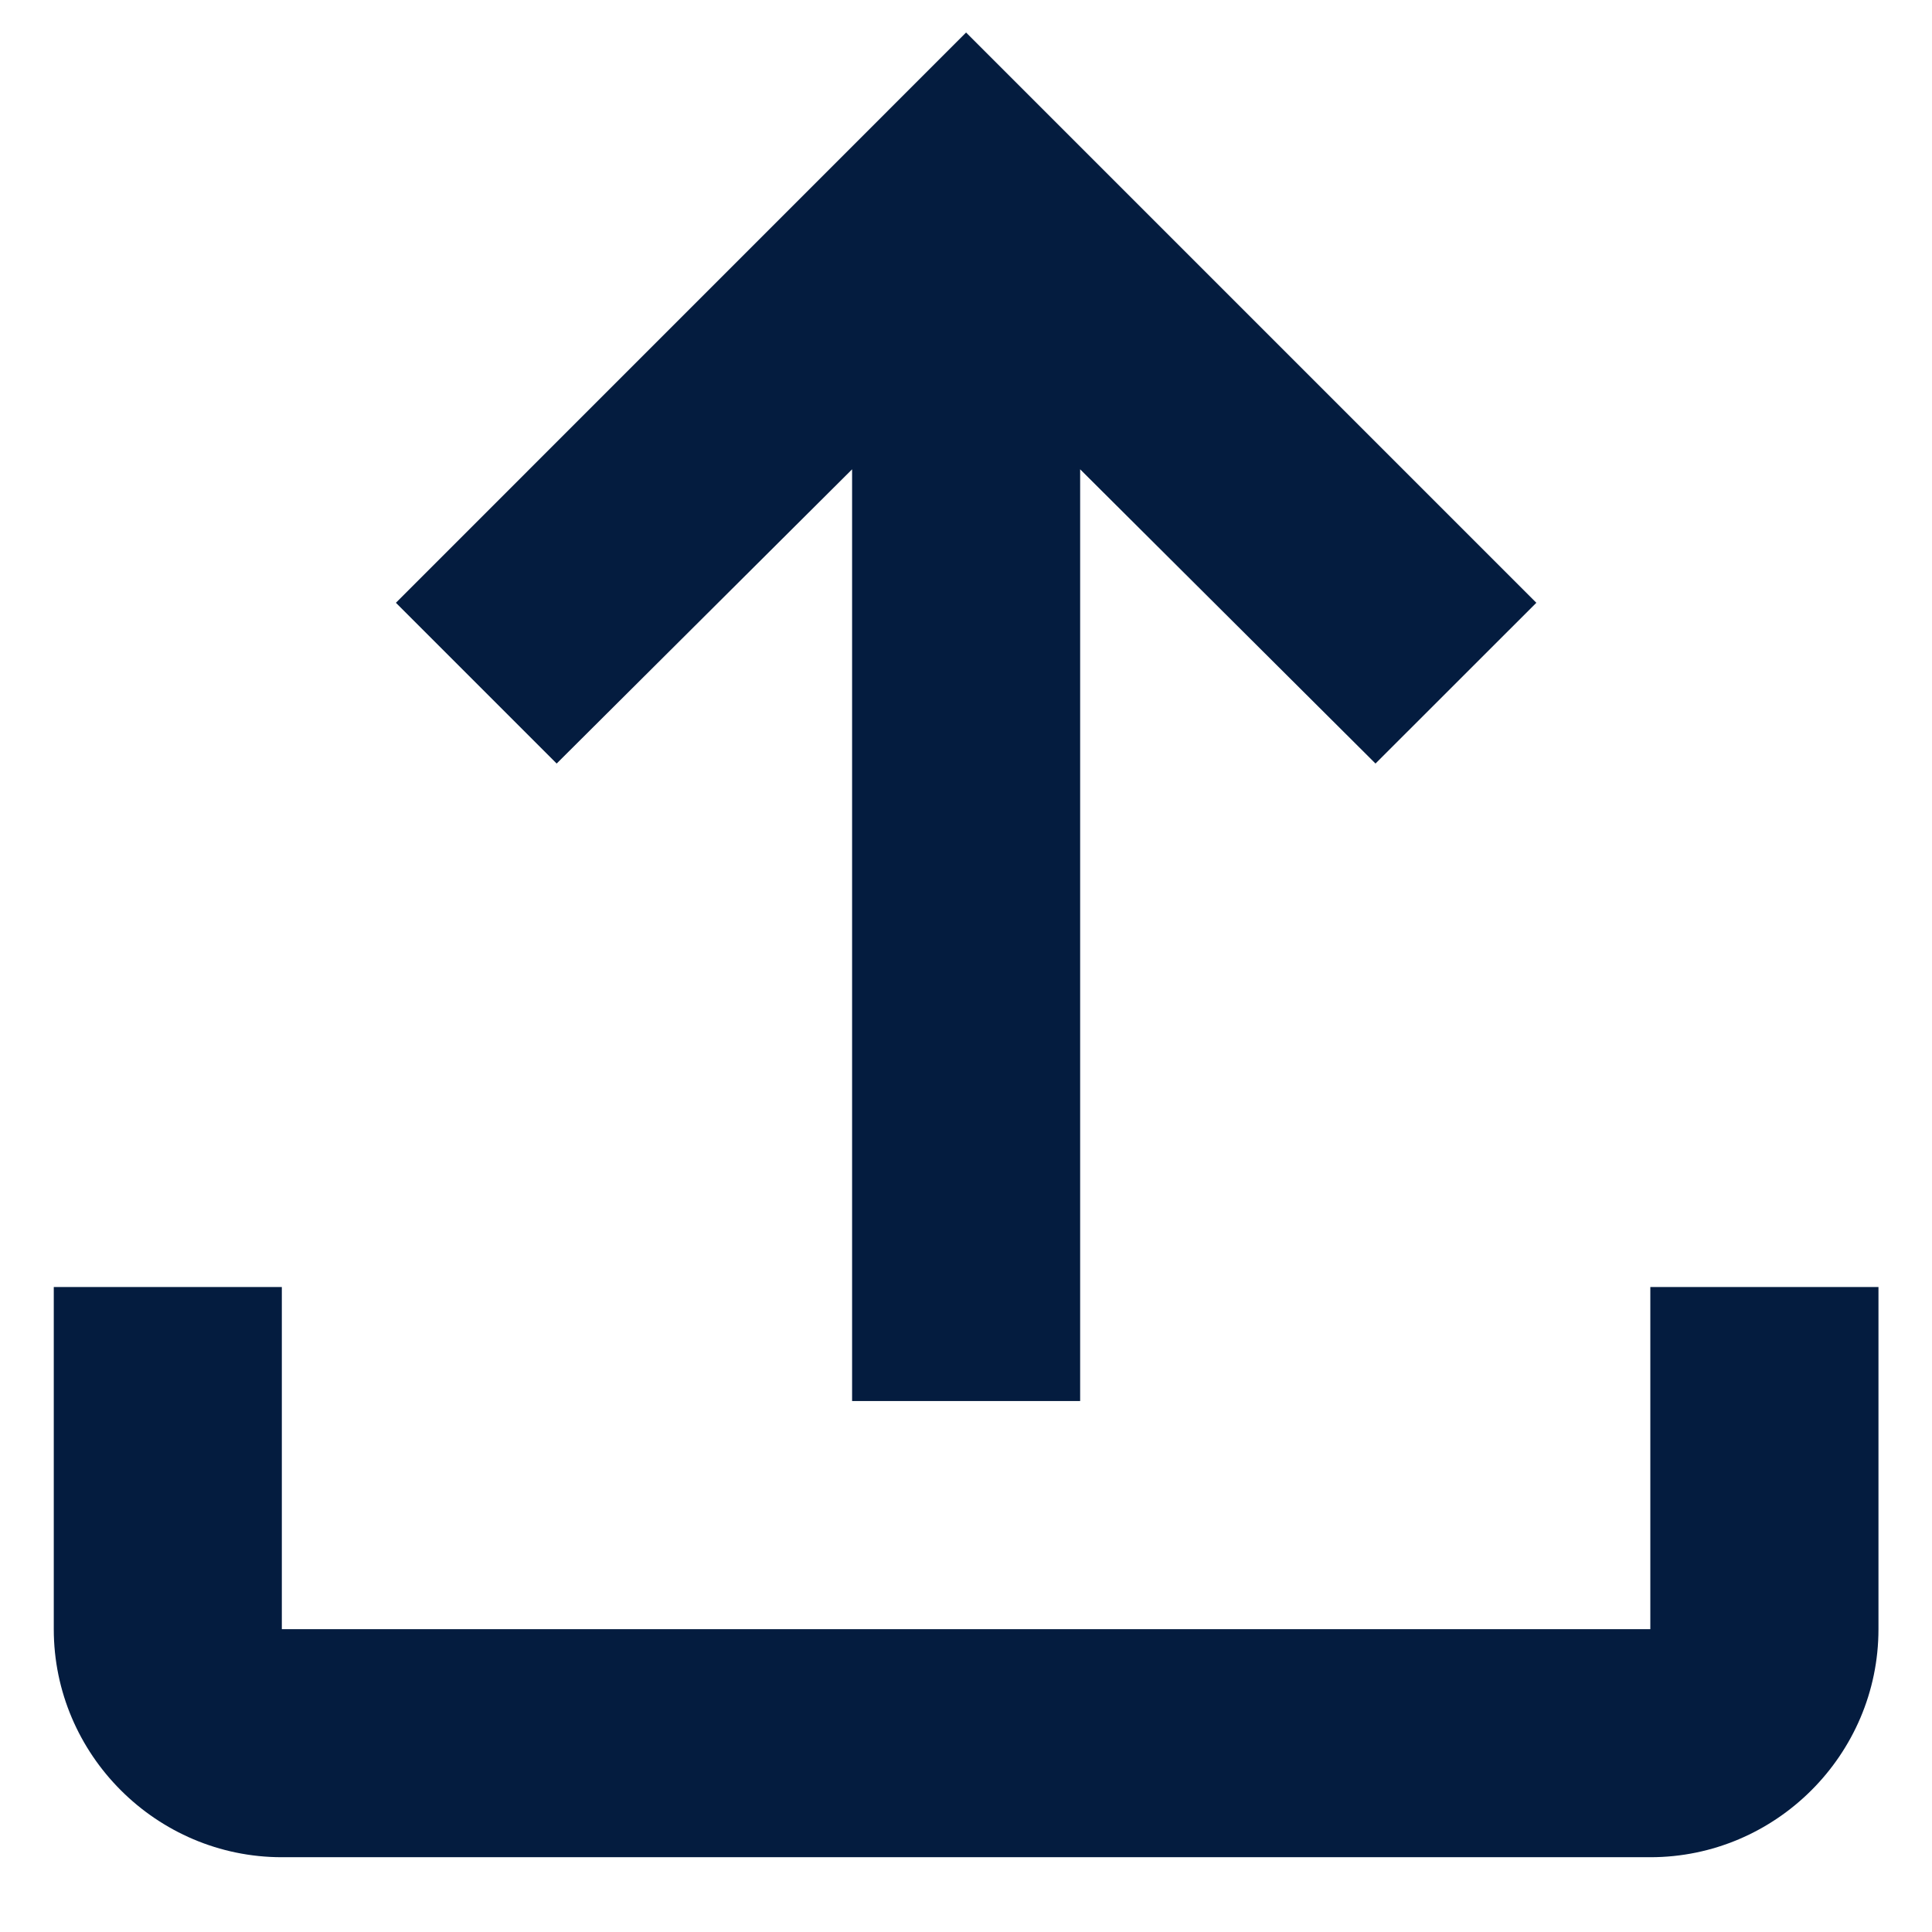 <svg width="24" height="24" viewBox="0 0 24 24" fill="none" xmlns="http://www.w3.org/2000/svg">
<path d="M20.501 15.988V20.238H3.501V15.988H0.668V20.238C0.668 21.796 1.943 23.071 3.501 23.071H20.501C22.06 23.071 23.335 21.796 23.335 20.238V15.988H20.501ZM4.918 7.488L6.915 9.485L10.585 5.83V17.404H13.418V5.83L17.087 9.485L19.085 7.488L12.001 0.404L4.918 7.488Z" fill="#041C3F"/>
</svg>
